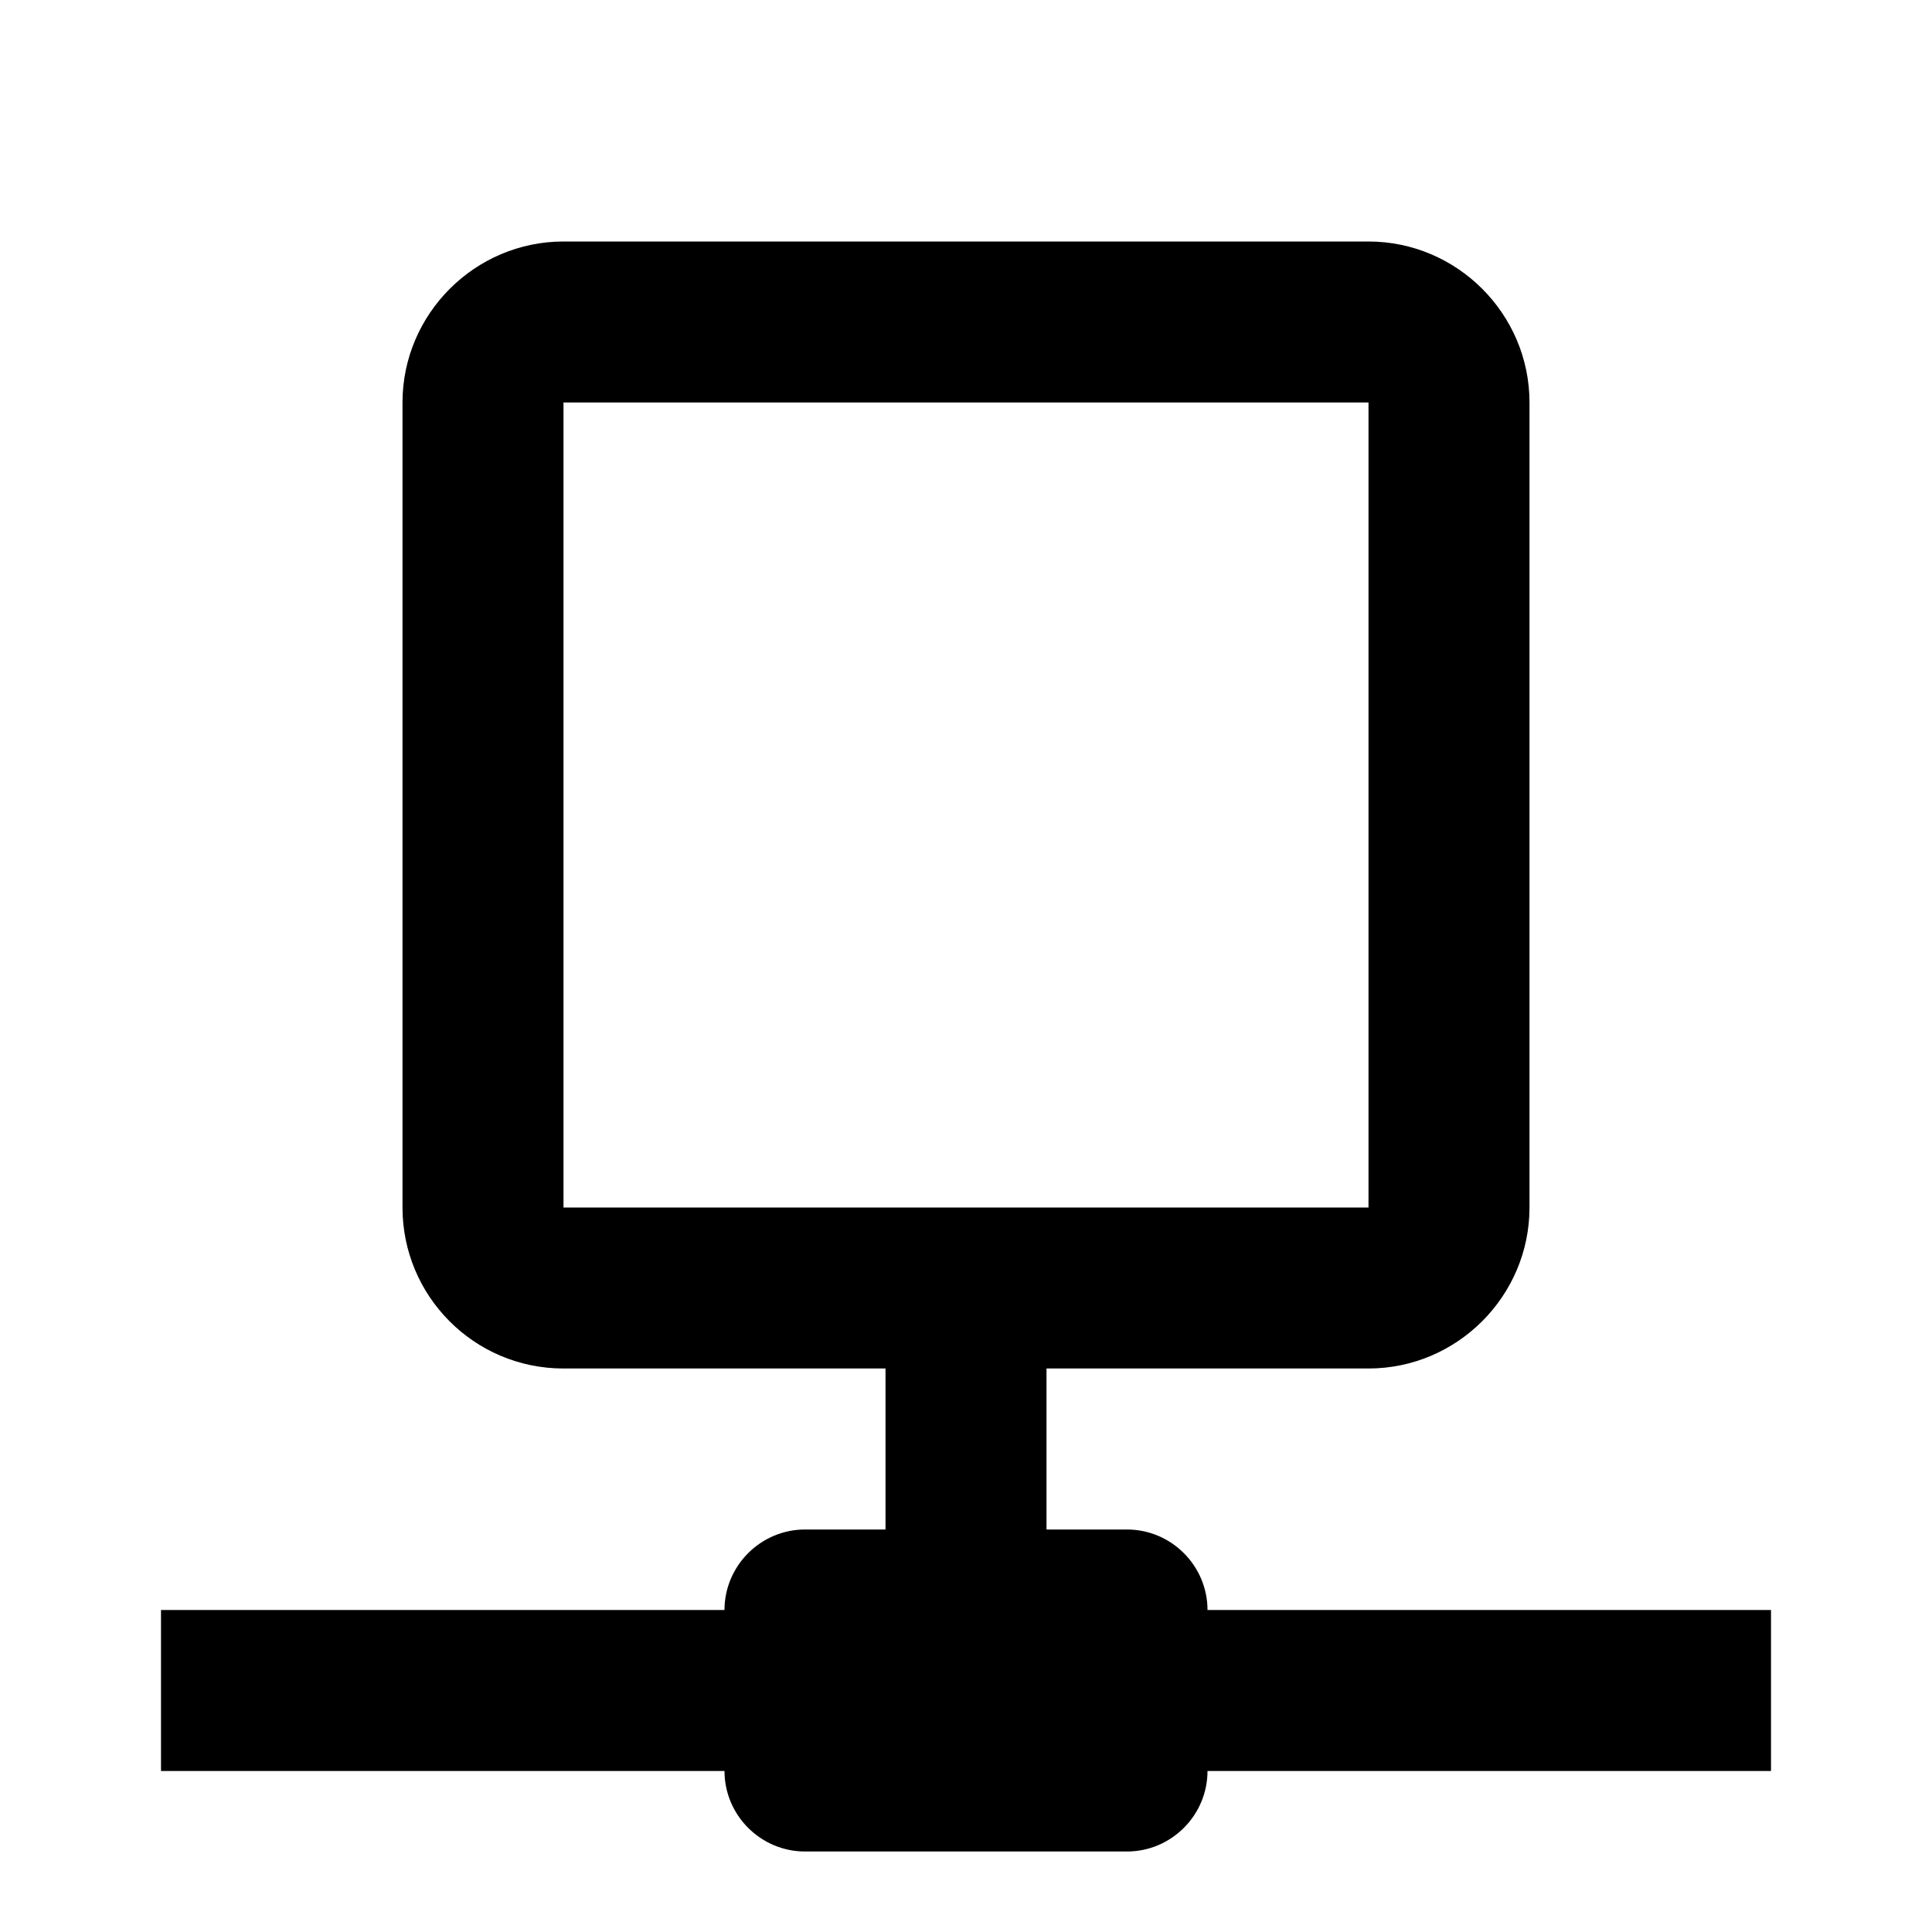 ﻿<svg xmlns="http://www.w3.org/2000/svg" xmlns:xlink="http://www.w3.org/1999/xlink" version="1.1" baseProfile="full" viewBox="0 0 24.00 24.00" enable-background="new 0 0 24.00 24.00" xml:space="preserve">
	<path fill="#000000" fill-opacity="1" stroke-width="1.333" stroke-linejoin="miter" d="M 15,20C 15,19.45 14.55,19 14,19L 13,19L 13,17L 17,17C 18.1,17 19,16.1 19,15L 19,5C 19,3.9 18.1,3 17,3L 7,3C 5.9,3 5,3.9 5,5L 5,15C 5,16.1 5.89,17 7,17L 11,17L 11,19L 10,19C 9.45,19 9,19.45 9,20L 2,20L 2,22L 9,22C 9,22.55 9.45,23 10,23L 14,23C 14.55,23 15,22.55 15,22L 22,22L 22,20L 15,20 Z M 7,15L 7,5L 17,5L 17,15L 7,15 Z "/>
</svg>
